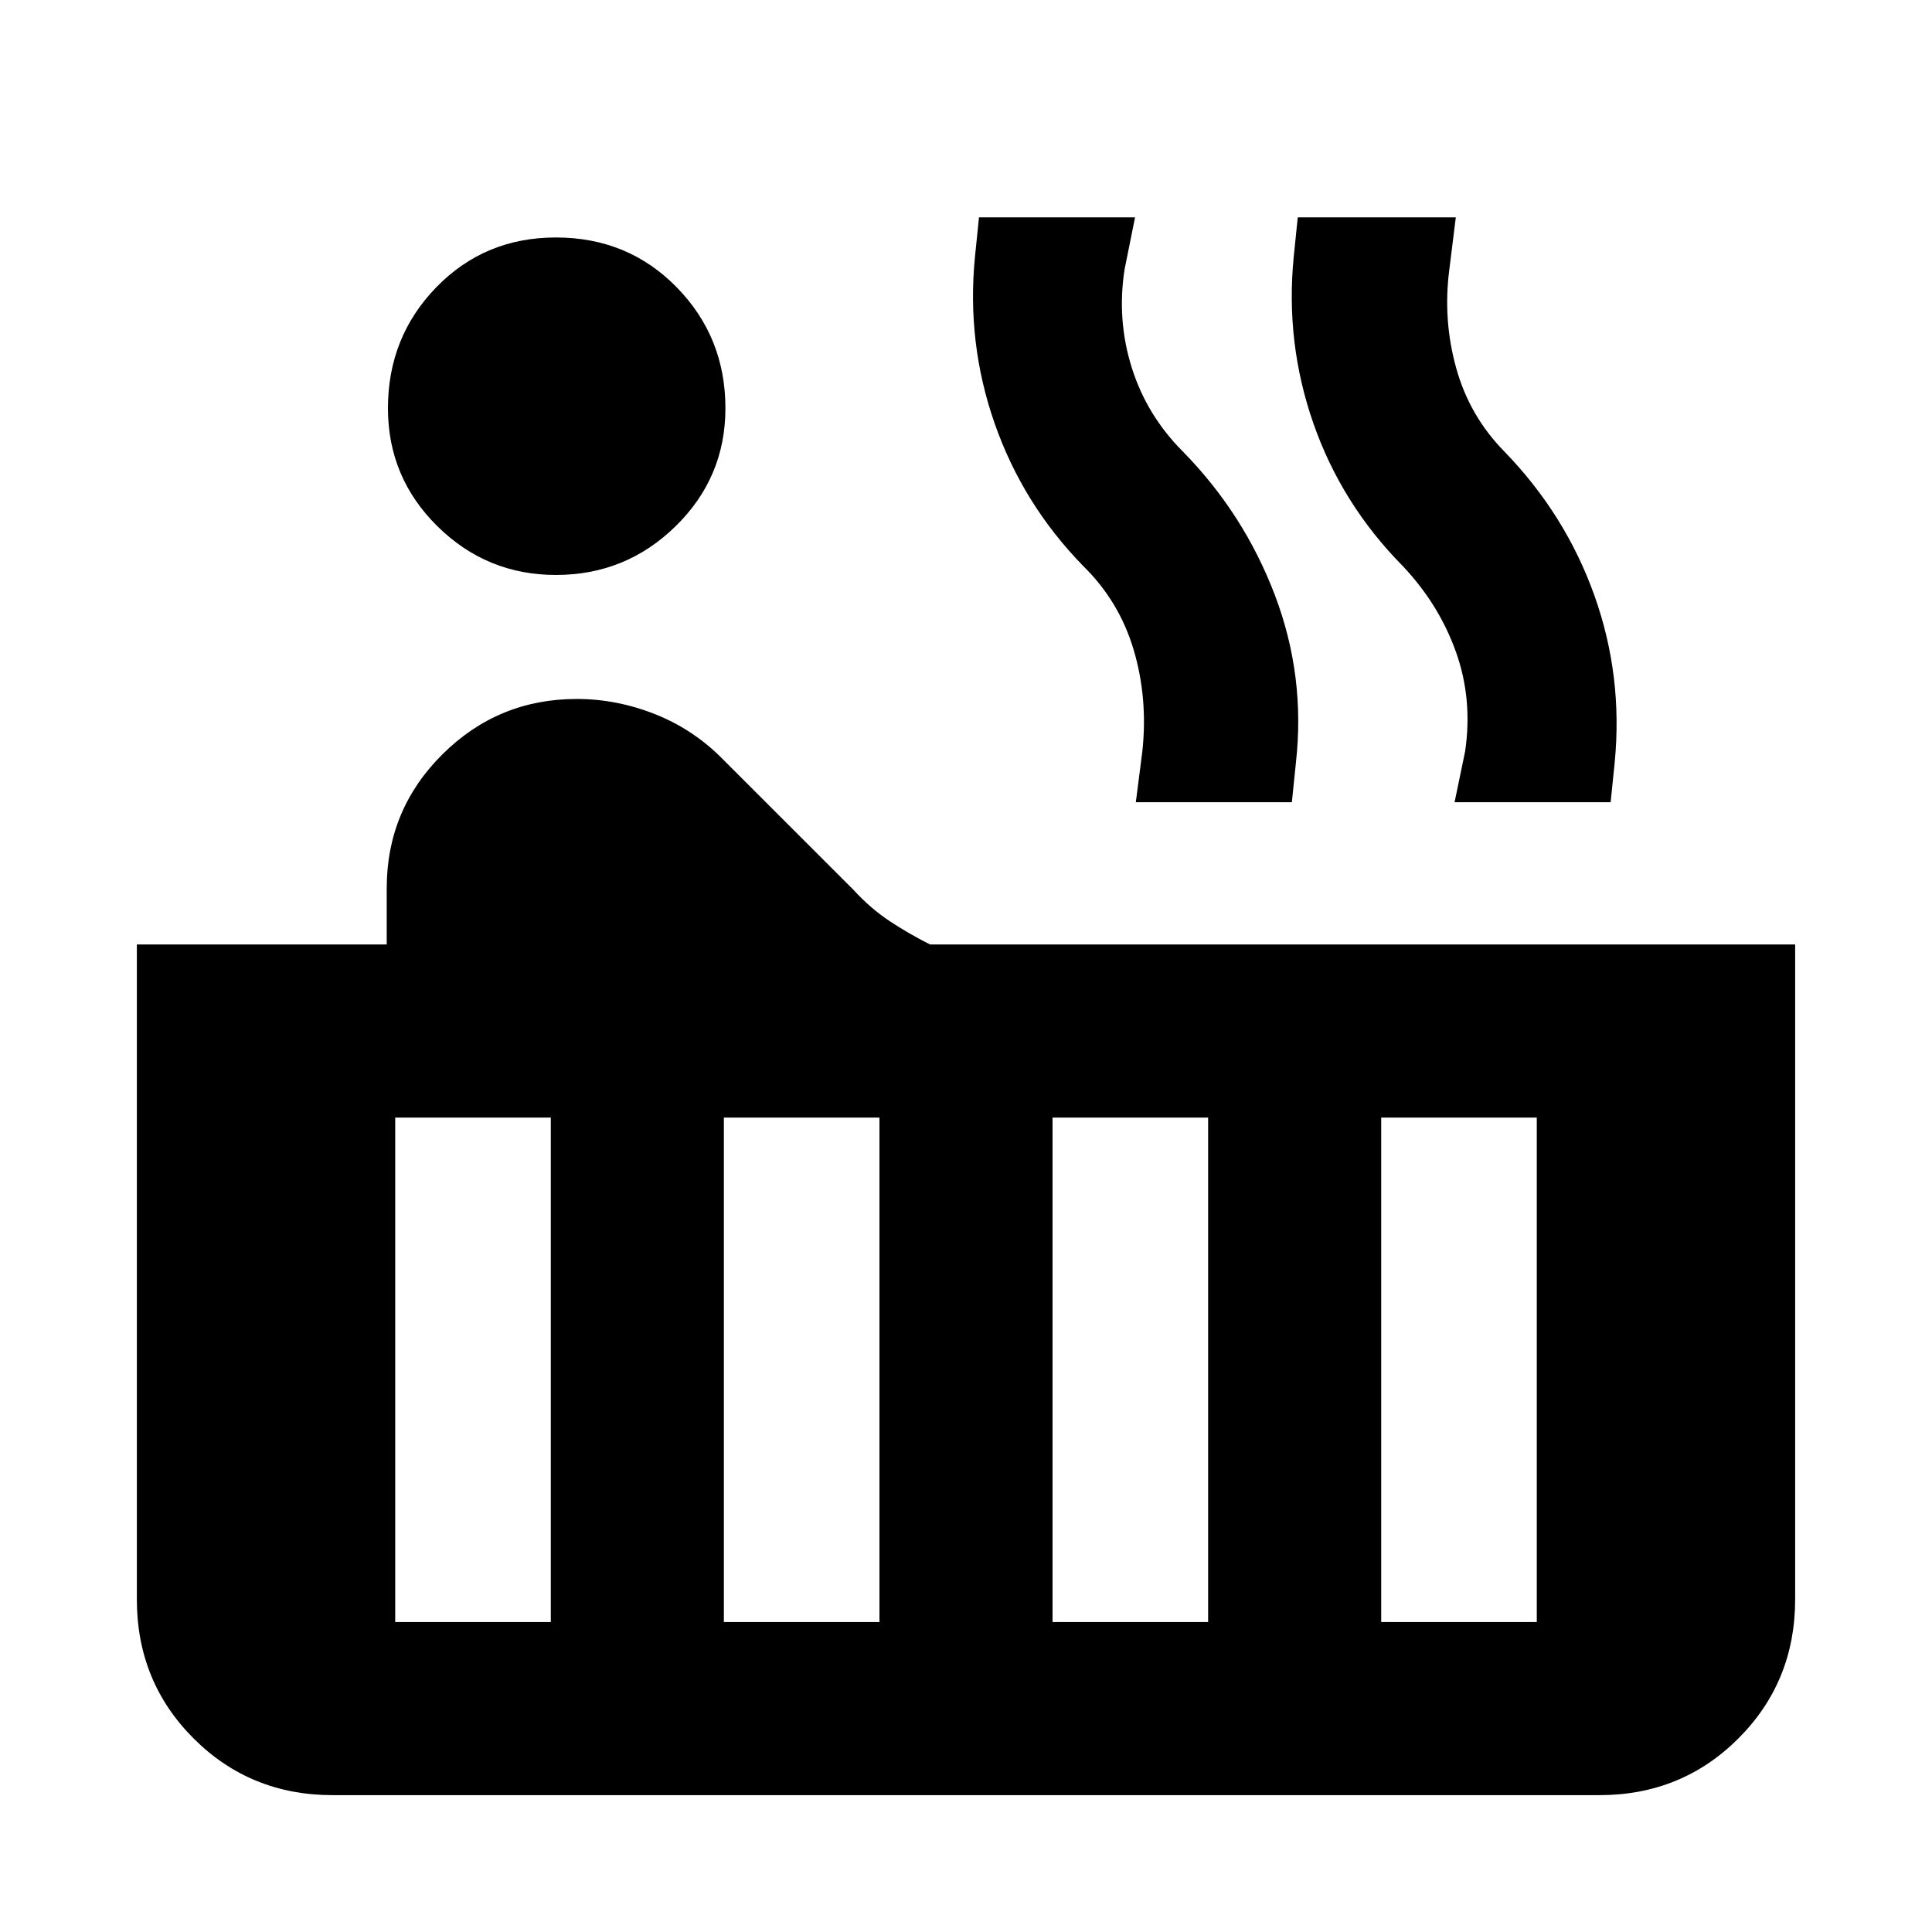 <svg xmlns="http://www.w3.org/2000/svg" height="24" viewBox="0 -960 960 960" width="24"><path d="M276.23-674.31q-34.38 0-58.92-24.23t-24.54-58.61q0-35.39 24.04-60.12Q240.85-842 276.23-842q35.77 0 60 24.73 24.23 24.73 24.23 60.12 0 34.38-24.73 58.61-24.73 24.23-59.5 24.23ZM165.31-68q-40.92 0-69.12-28.19Q68-124.39 68-165.31v-325.38h124.16v-27.93q0-39.07 27.69-66.57 27.69-27.5 66.77-27.5 19.92 0 39.11 7.65 19.19 7.66 33.88 22.73l64.47 64.46q8.53 9.31 18.15 15.66 9.62 6.34 19.92 11.5H892v325.38q0 40.92-28.19 69.12Q835.61-68 794.69-68H165.31Zm557.46-493.38 5.23-25.23q3.85-26-4.61-49.62-8.47-23.62-26.47-42.62-30.3-30.69-44.3-70.76-14-40.08-9.77-82.85l2-19.54h78.53l-3.23 26q-3.23 25 3.43 48.92 6.65 23.93 24.03 41.54 30.31 31.31 44.62 71.39 14.31 40.07 10.08 83.23l-2 19.54h-77.54Zm-158.38 0 3.23-25.23q2.84-26.39-4.31-50.5-7.16-24.12-25.16-41.74-29.92-30.69-43.92-70.76-14-40.08-9.77-82.85l2-19.54H564l-5.23 26q-3.85 25 3.61 48.73 7.47 23.73 25.47 41.73 30.3 30.93 45.61 71.19 15.31 40.27 10.46 83.43l-2 19.54h-77.53ZM686.31-154h77.31v-250.69h-77.31V-154ZM523-154h77.31v-250.69H523V-154Zm-163.31 0H437v-250.69h-77.31V-154Zm-163.31 0h77.31v-250.69h-77.31V-154Z"/></svg>